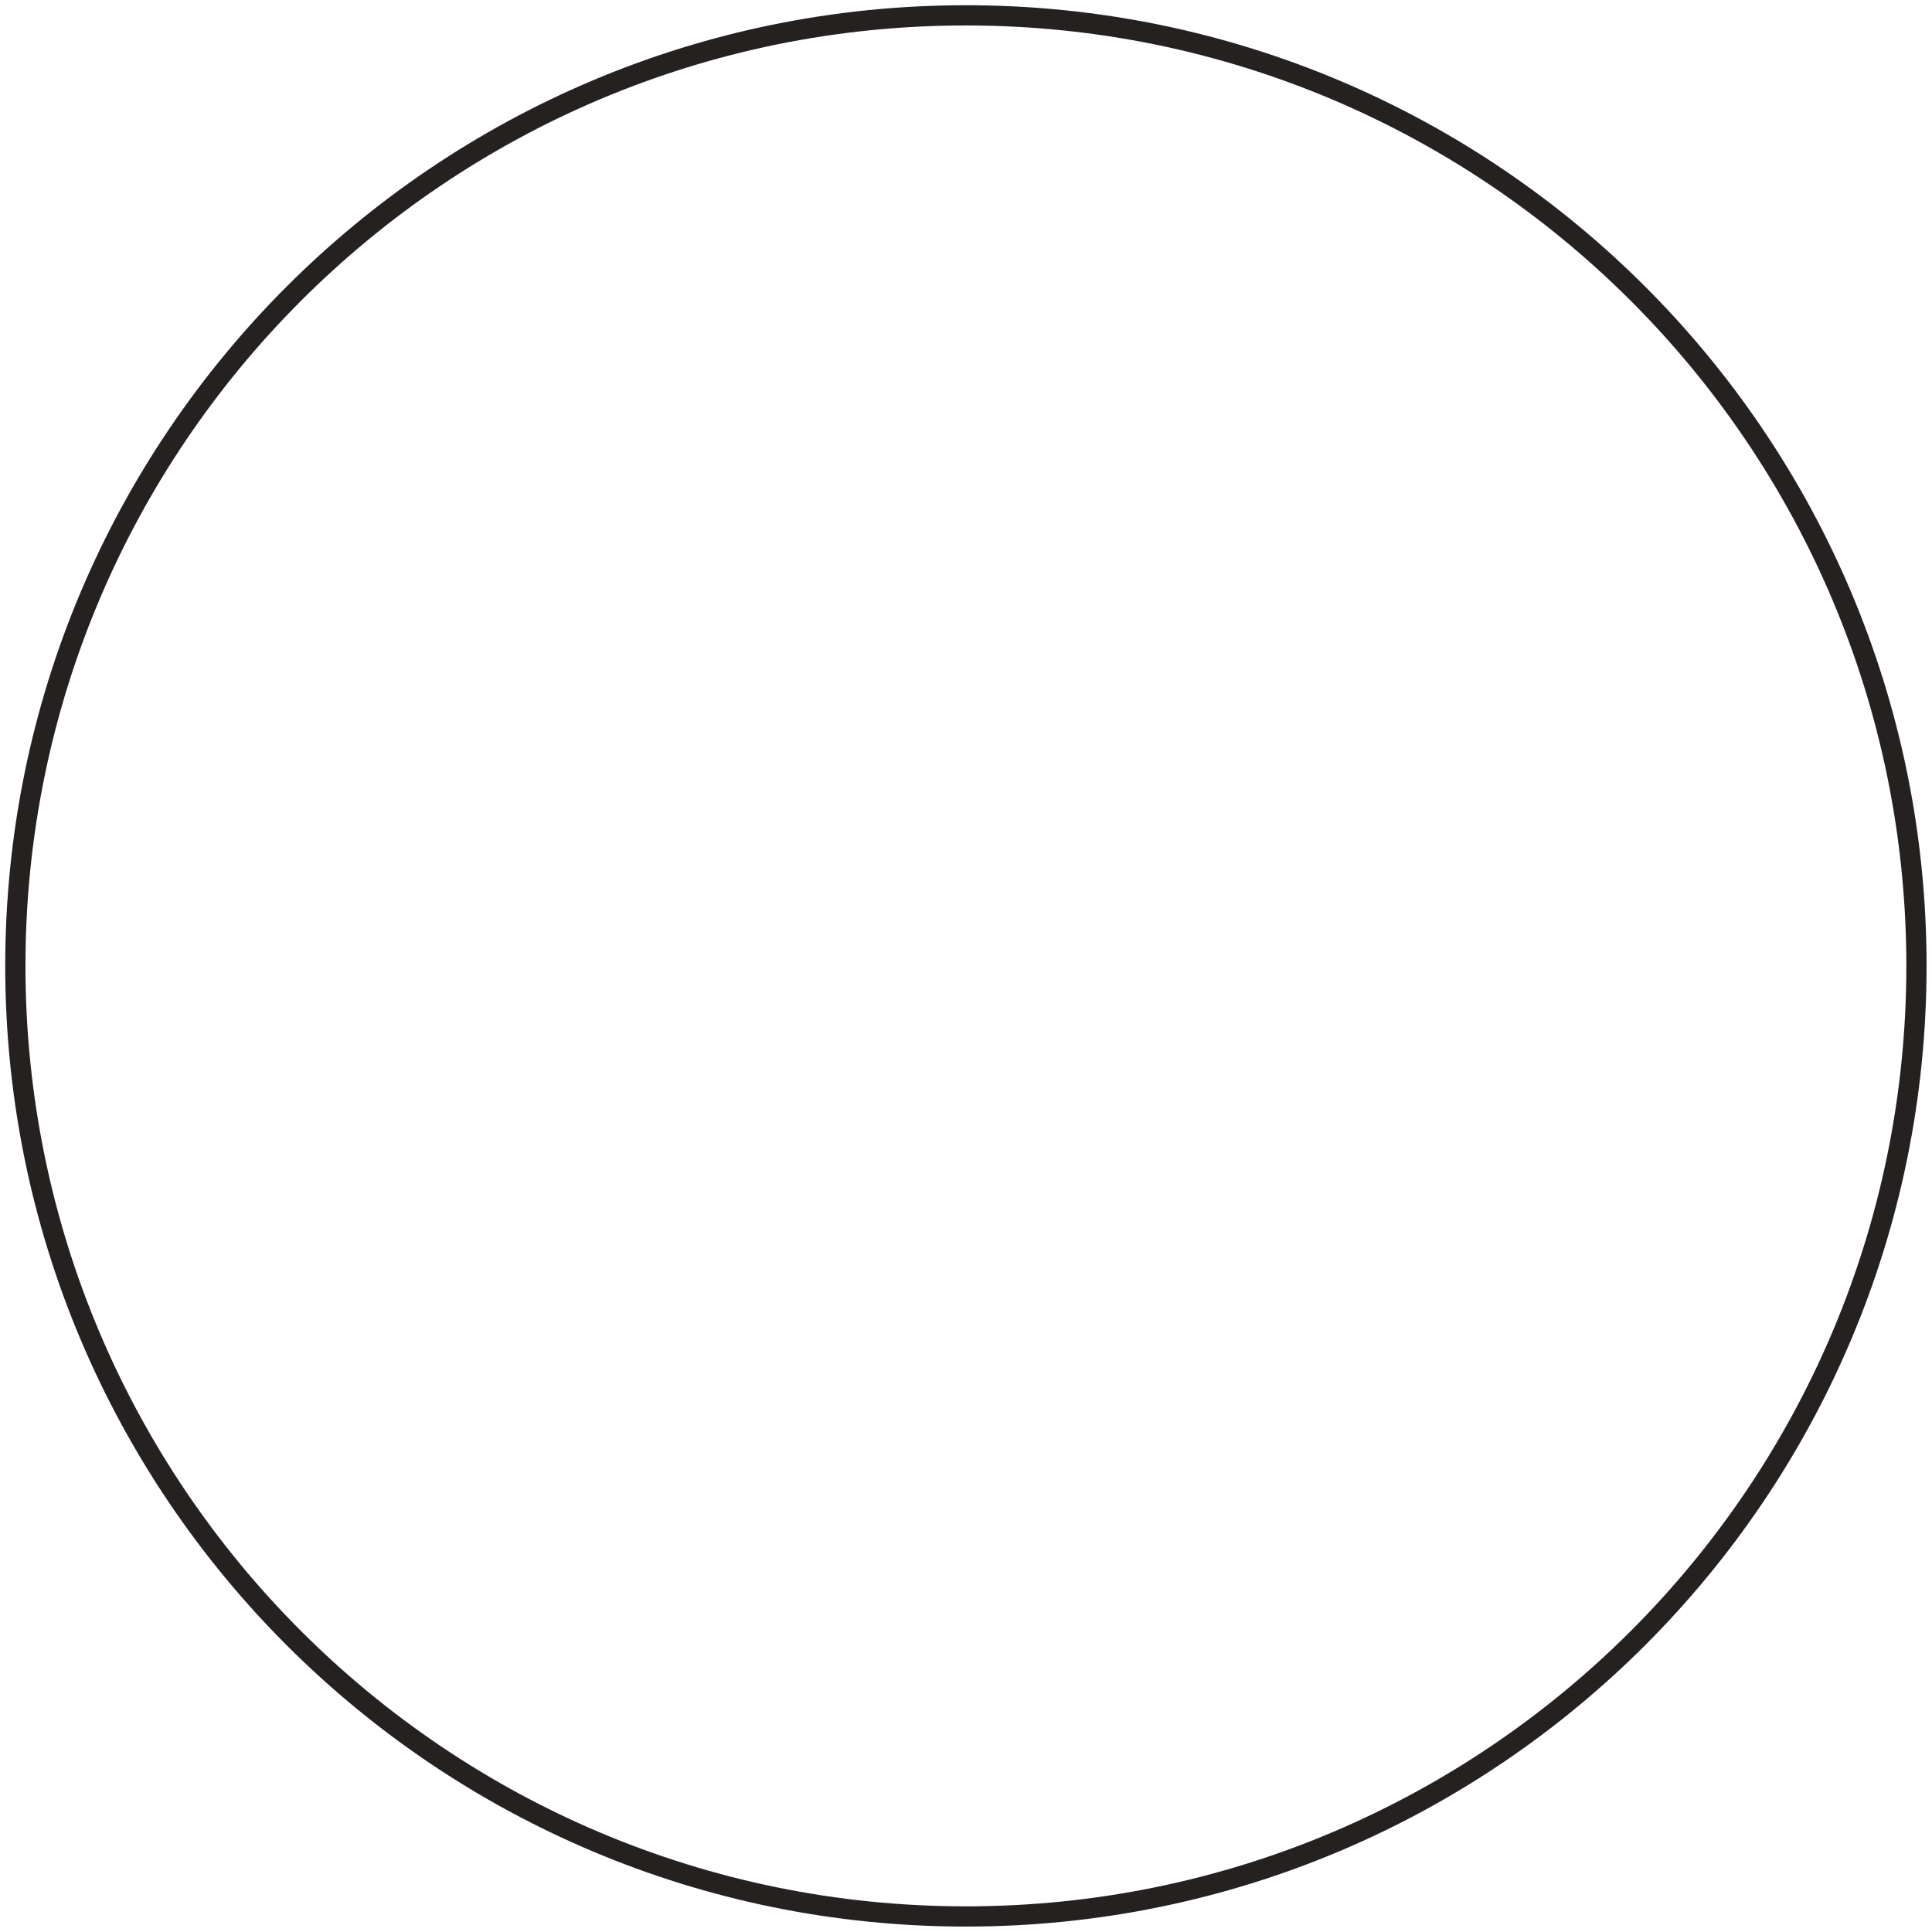 <?xml version="1.0" encoding="UTF-8" standalone="no"?><svg width='191' height='191' viewBox='0 0 191 191' fill='none' xmlns='http://www.w3.org/2000/svg'>
<path d='M95.49 189.463C147.39 189.463 189.463 147.39 189.463 95.49C189.463 43.59 147.39 1.517 95.49 1.517C43.59 1.517 1.517 43.59 1.517 95.49C1.517 147.39 43.59 189.463 95.49 189.463Z' stroke='#262121' stroke-width='2' stroke-miterlimit='10'/>
</svg>
